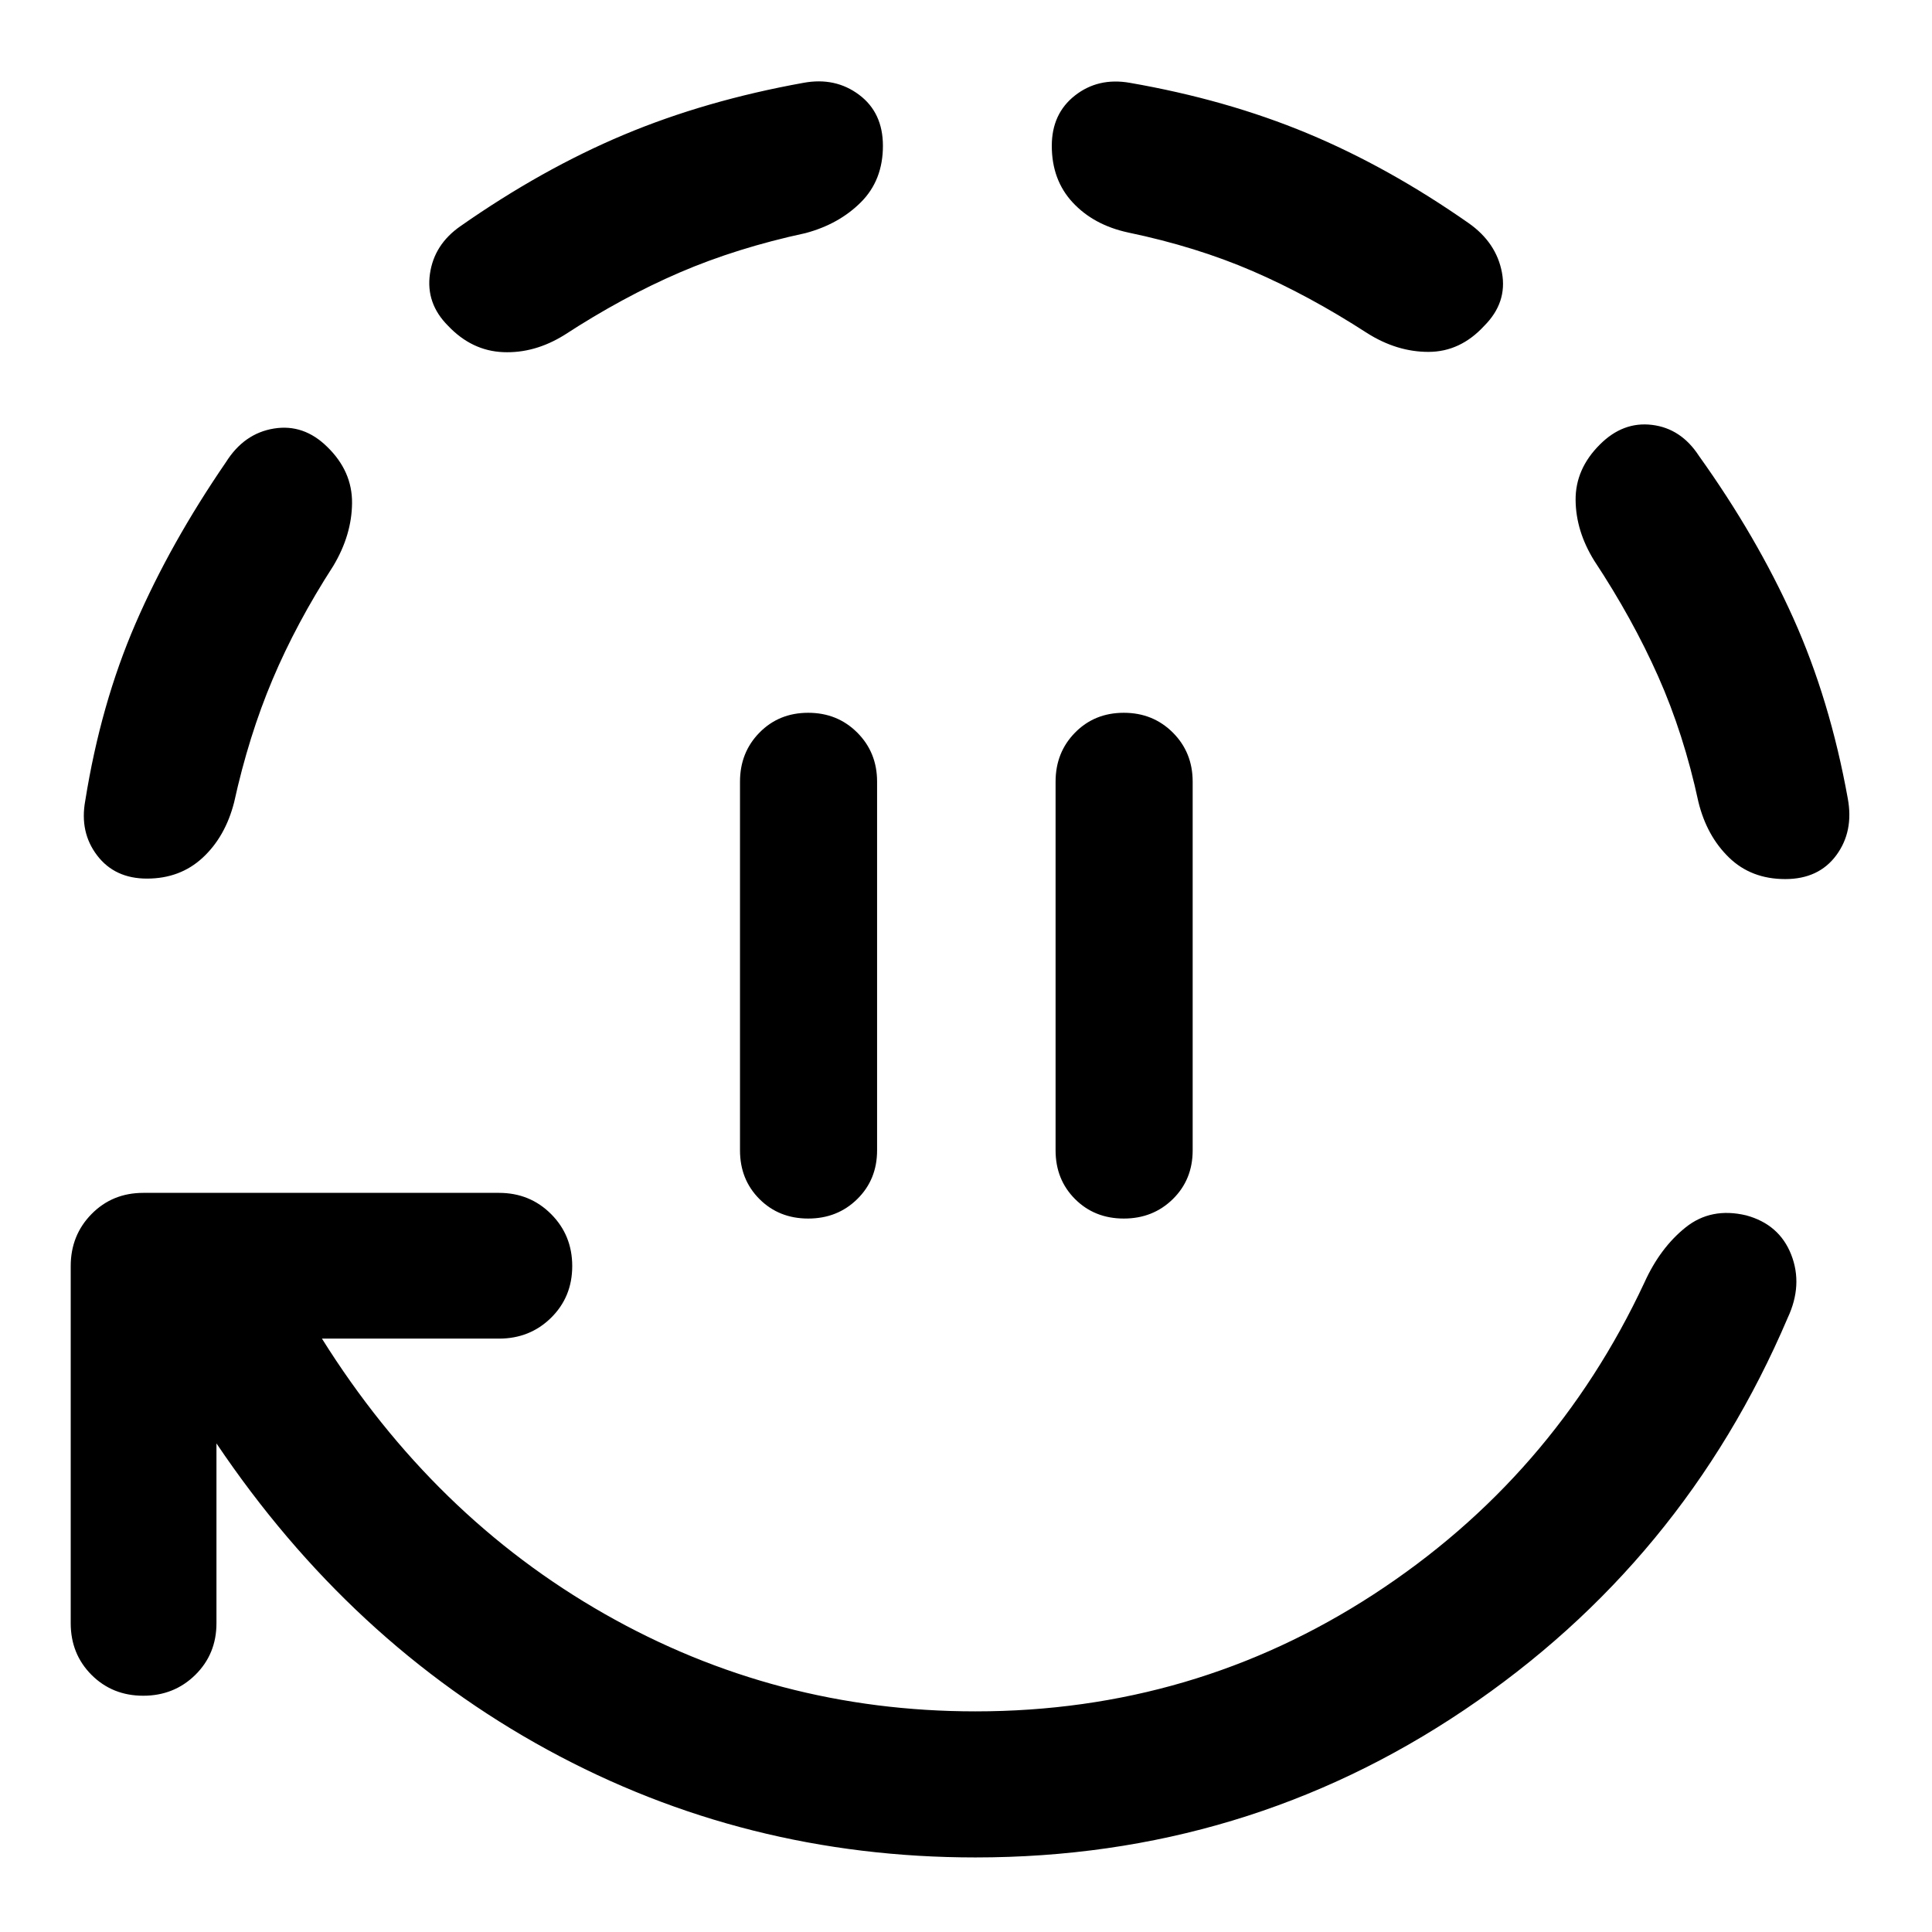 <svg xmlns="http://www.w3.org/2000/svg" height="40" viewBox="0 -960 960 960" width="40"><path d="M401.59-354.51q-14.53 0-24.21-9.68-9.68-9.68-9.68-24.22v-183.18q0-14.54 9.68-24.38 9.68-9.85 24.21-9.85 14.54 0 24.38 9.85 9.85 9.84 9.85 24.38v183.18q0 14.54-9.85 24.22-9.84 9.68-24.38 9.68Zm156.82 0q-14.54 0-24.22-9.68t-9.68-24.22v-183.18q0-14.54 9.68-24.38 9.68-9.85 24.22-9.85 14.53 0 24.38 9.85 9.84 9.84 9.84 24.38v183.18q0 14.54-9.84 24.22-9.85 9.68-24.38 9.68ZM484.67-37.05q-114.65 0-212.68-53.53-98.04-53.52-164.43-152.2v89.34q0 15.33-10.52 25.69-10.53 10.35-25.86 10.35t-25.69-10.35q-10.35-10.36-10.35-25.69v-177.45q0-15.33 10.35-25.86 10.36-10.52 25.69-10.52h176.78q15.34 0 25.86 10.52 10.52 10.53 10.52 25.86t-10.52 25.69q-10.52 10.35-25.86 10.35h-87.99q55.28 88.26 140.36 136.74 85.08 48.48 184.34 48.48 108.53 0 197.86-58.13 89.33-58.13 134.59-154.99 7.81-17.24 20.45-27.36 12.64-10.12 30.06-5.99 16.5 4.46 22.41 19.52 5.91 15.07-1.74 31.41-51.83 121.55-160.71 194.83-108.87 73.29-242.92 73.29ZM73.04-523.43q-16 0-24.78-11.52-8.78-11.51-5.9-27.19 7.68-48.06 24.96-87.96 17.27-39.9 44.98-80.29 8.97-14.26 23.8-16.67 14.83-2.41 26.52 9.12 12.45 12.11 12.31 27.93-.14 15.83-9.29 31.16-18.42 28.54-30.22 56.5-11.81 27.96-19.09 61.03-4.37 17.07-15.59 27.48-11.22 10.41-27.7 10.41Zm207.35-270.09q-14.74 9.14-30.35 8.5-15.62-.65-27.4-13.1-11.09-11.09-9.01-25.76 2.07-14.67 15.24-23.79 40.46-28.3 81.09-45.36t89.37-25.83q15.76-2.89 27.57 5.97 11.82 8.86 11.82 25.35 0 17.07-10.91 28t-27.58 15.38q-34.14 7.36-62.52 19.57-28.37 12.22-57.32 31.07Zm398.91-.98q-28.87-18.69-56.95-30.82-28.09-12.12-61.83-19.16-17.07-3.7-27.48-14.89-10.41-11.19-10.41-28.17 0-15.99 11.52-25.01 11.52-9.03 27.19-6.31 47.99 8.33 88.3 25.11 40.31 16.78 80.19 44.67 13.74 9.7 16.49 24.57 2.75 14.87-8.86 26.47-11.85 12.85-27.59 12.89-15.75.03-30.57-9.35Zm207.76 271.31q-16.91 0-27.96-10.74t-15.18-27.65q-7.27-33.74-20-62.36-12.72-28.63-31.73-57.42-9.15-14.74-9.28-30.15-.13-15.42 11.98-27.53 11.52-11.6 25.98-9.84 14.46 1.75 23.34 15.42 28.64 40.05 46.87 80.61 18.22 40.55 27.06 89.55 3.05 16.41-5.69 28.26-8.74 11.85-25.39 11.85Z"/></svg>